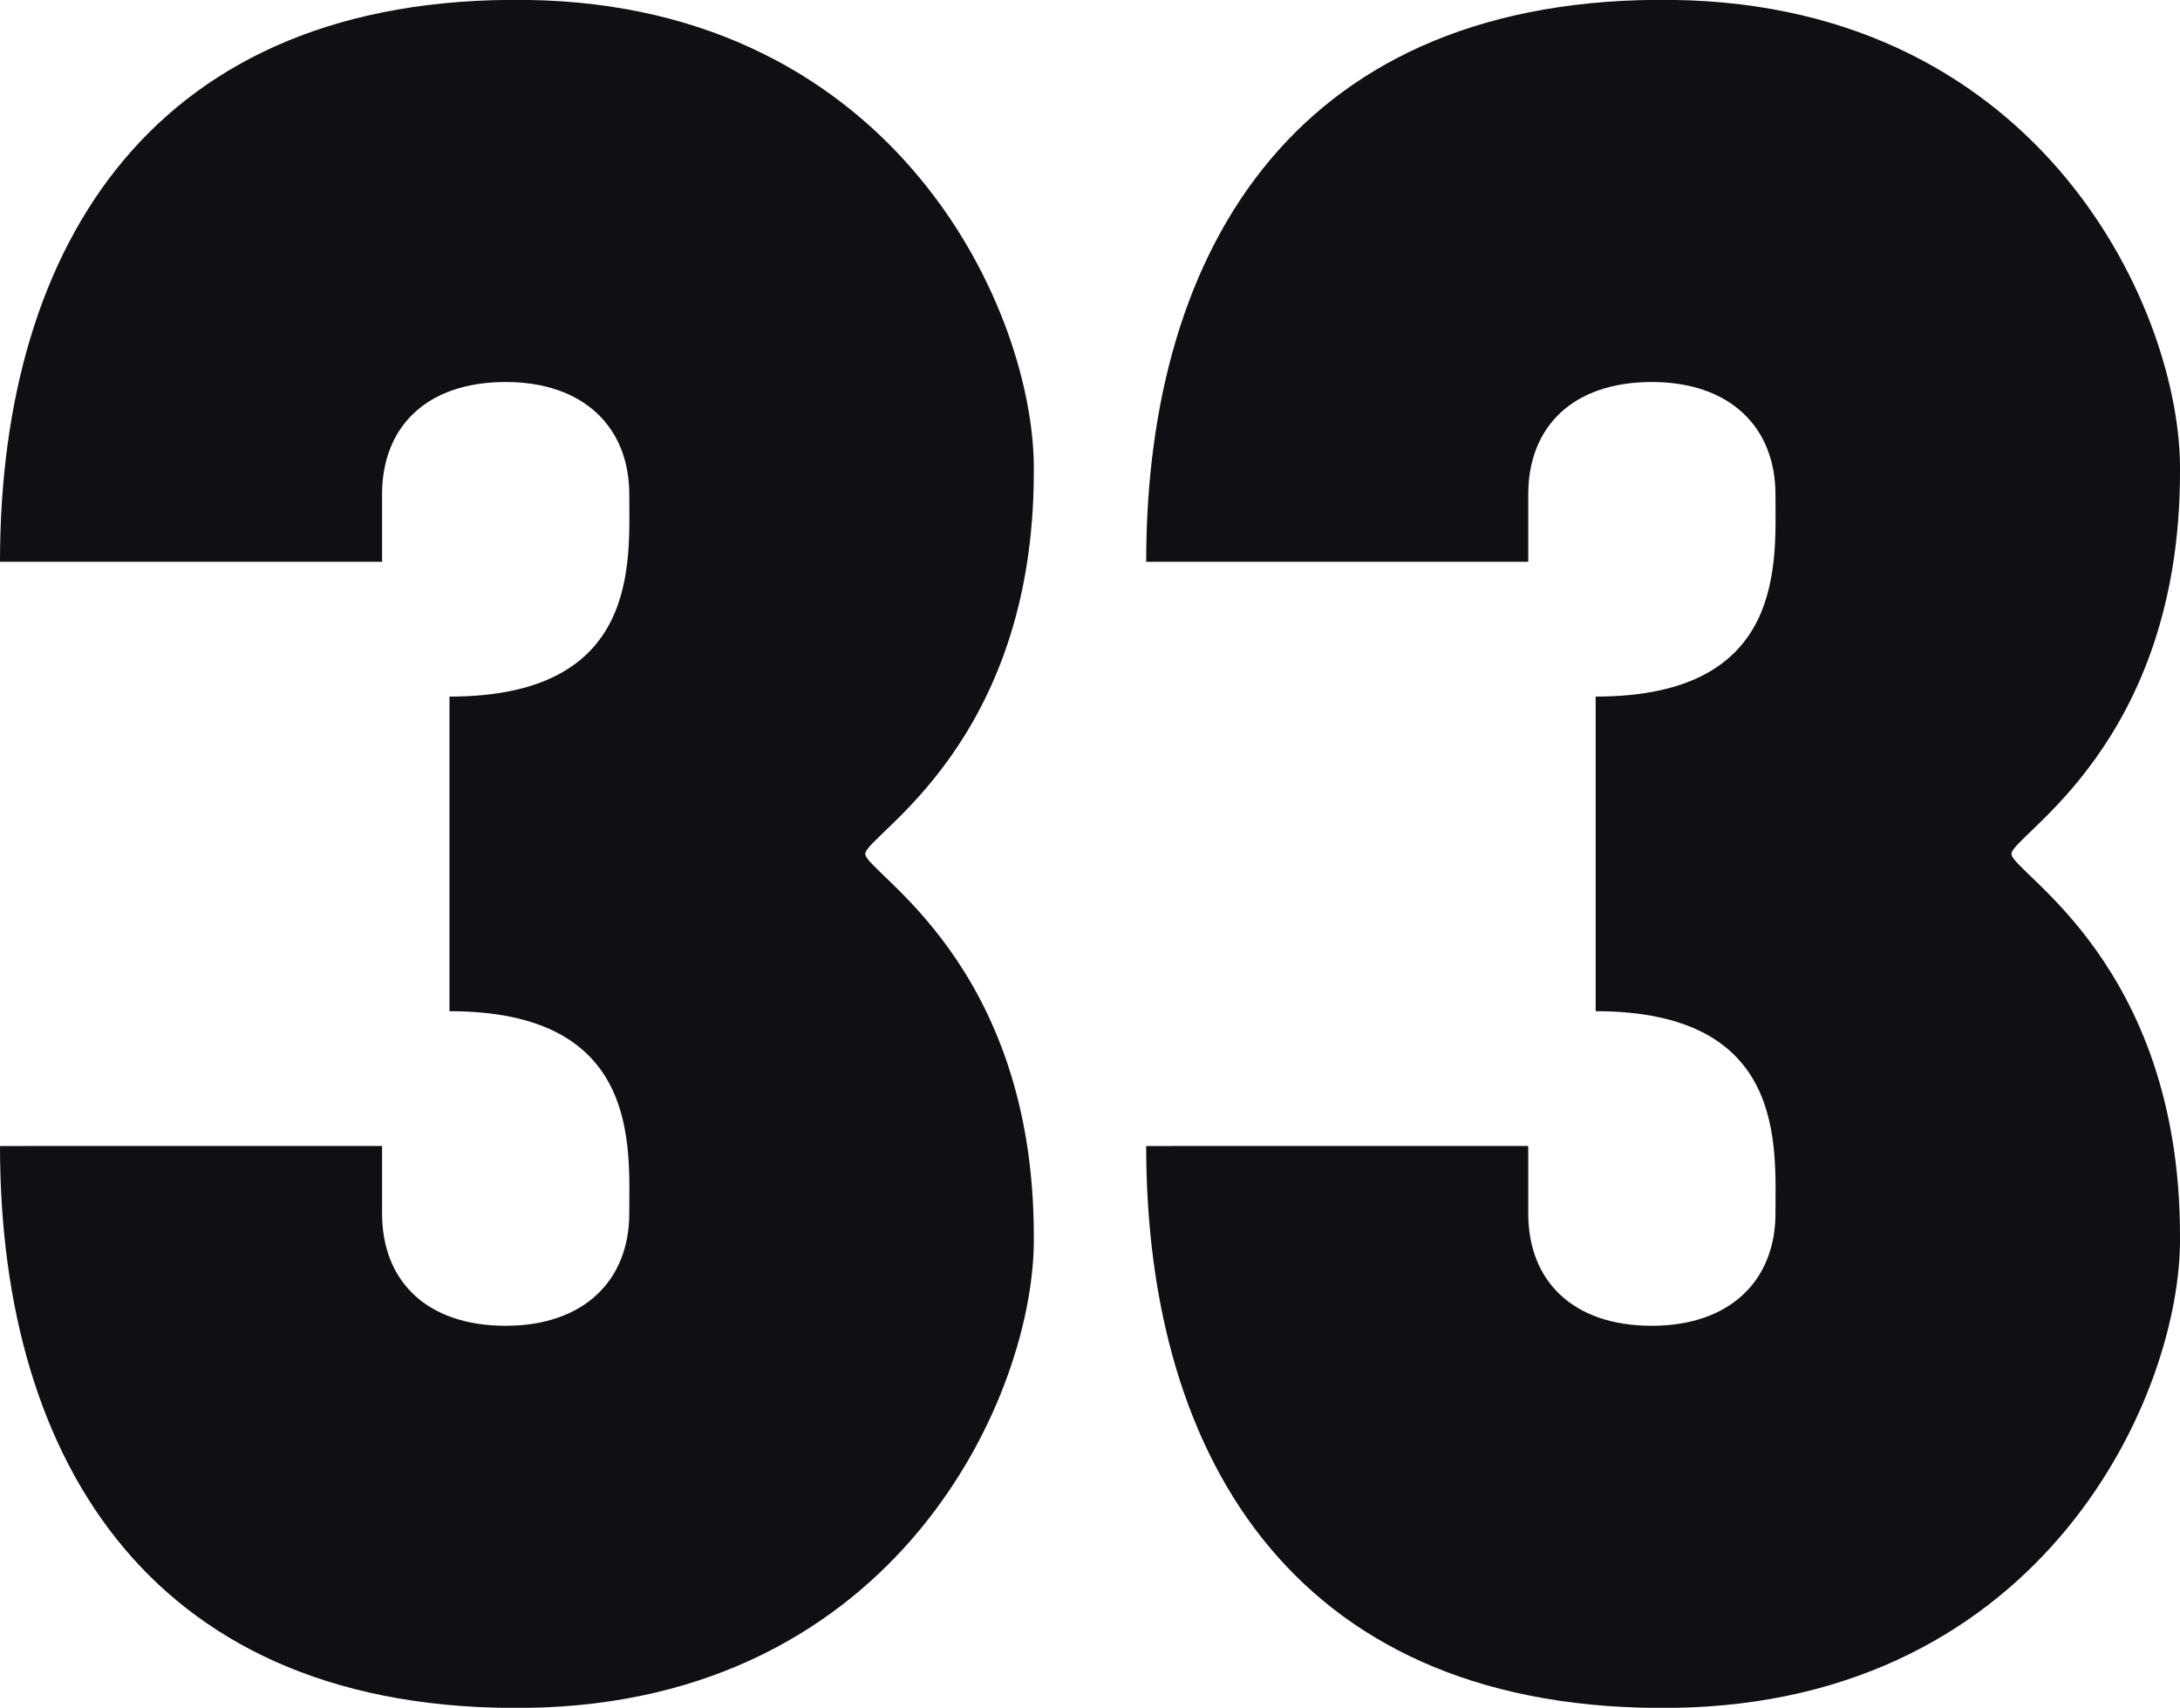 <?xml version="1.0" encoding="UTF-8"?>
<svg viewBox="0 0 194 152" xmlns="http://www.w3.org/2000/svg">
<defs><style>.cls-1 { fill: #0f0f14; fill-rule: evenodd; }</style></defs>
<path class="cls-1" d="M40,90c16.984,0,16,11.912,16,18,0,5.937-4.011,10-11,10-7.064,0-11-4.01-11-10v-6H0c0,28.345,13.828,50.459,46.9,50.006S92.192,123.969,92,110c0-24.285-15-32.333-15-34s15-9.715,15-34C92.192,28.031,79.963.447,46.9-.006S0,21.655,0,50H34V44c0-5.99,3.936-10,11-10,6.989,0,11,4.063,11,10,0,6.088.984,18-16,18V90Zm102,0c16.984,0,16,11.912,16,18,0,5.937-4.011,10-11,10-7.064,0-11-4.01-11-10v-6H102c0,28.345,13.828,50.459,46.9,50.006S194.192,123.969,194,110c0-24.285-15-32.333-15-34s15-9.715,15-34C194.192,28.031,181.963.447,148.9-.006S102,21.655,102,50h34V44c0-5.99,3.936-10,11-10,6.989,0,11,4.063,11,10,0,6.088.984,18-16,18V90Z" data-name="33"/>
</svg>
